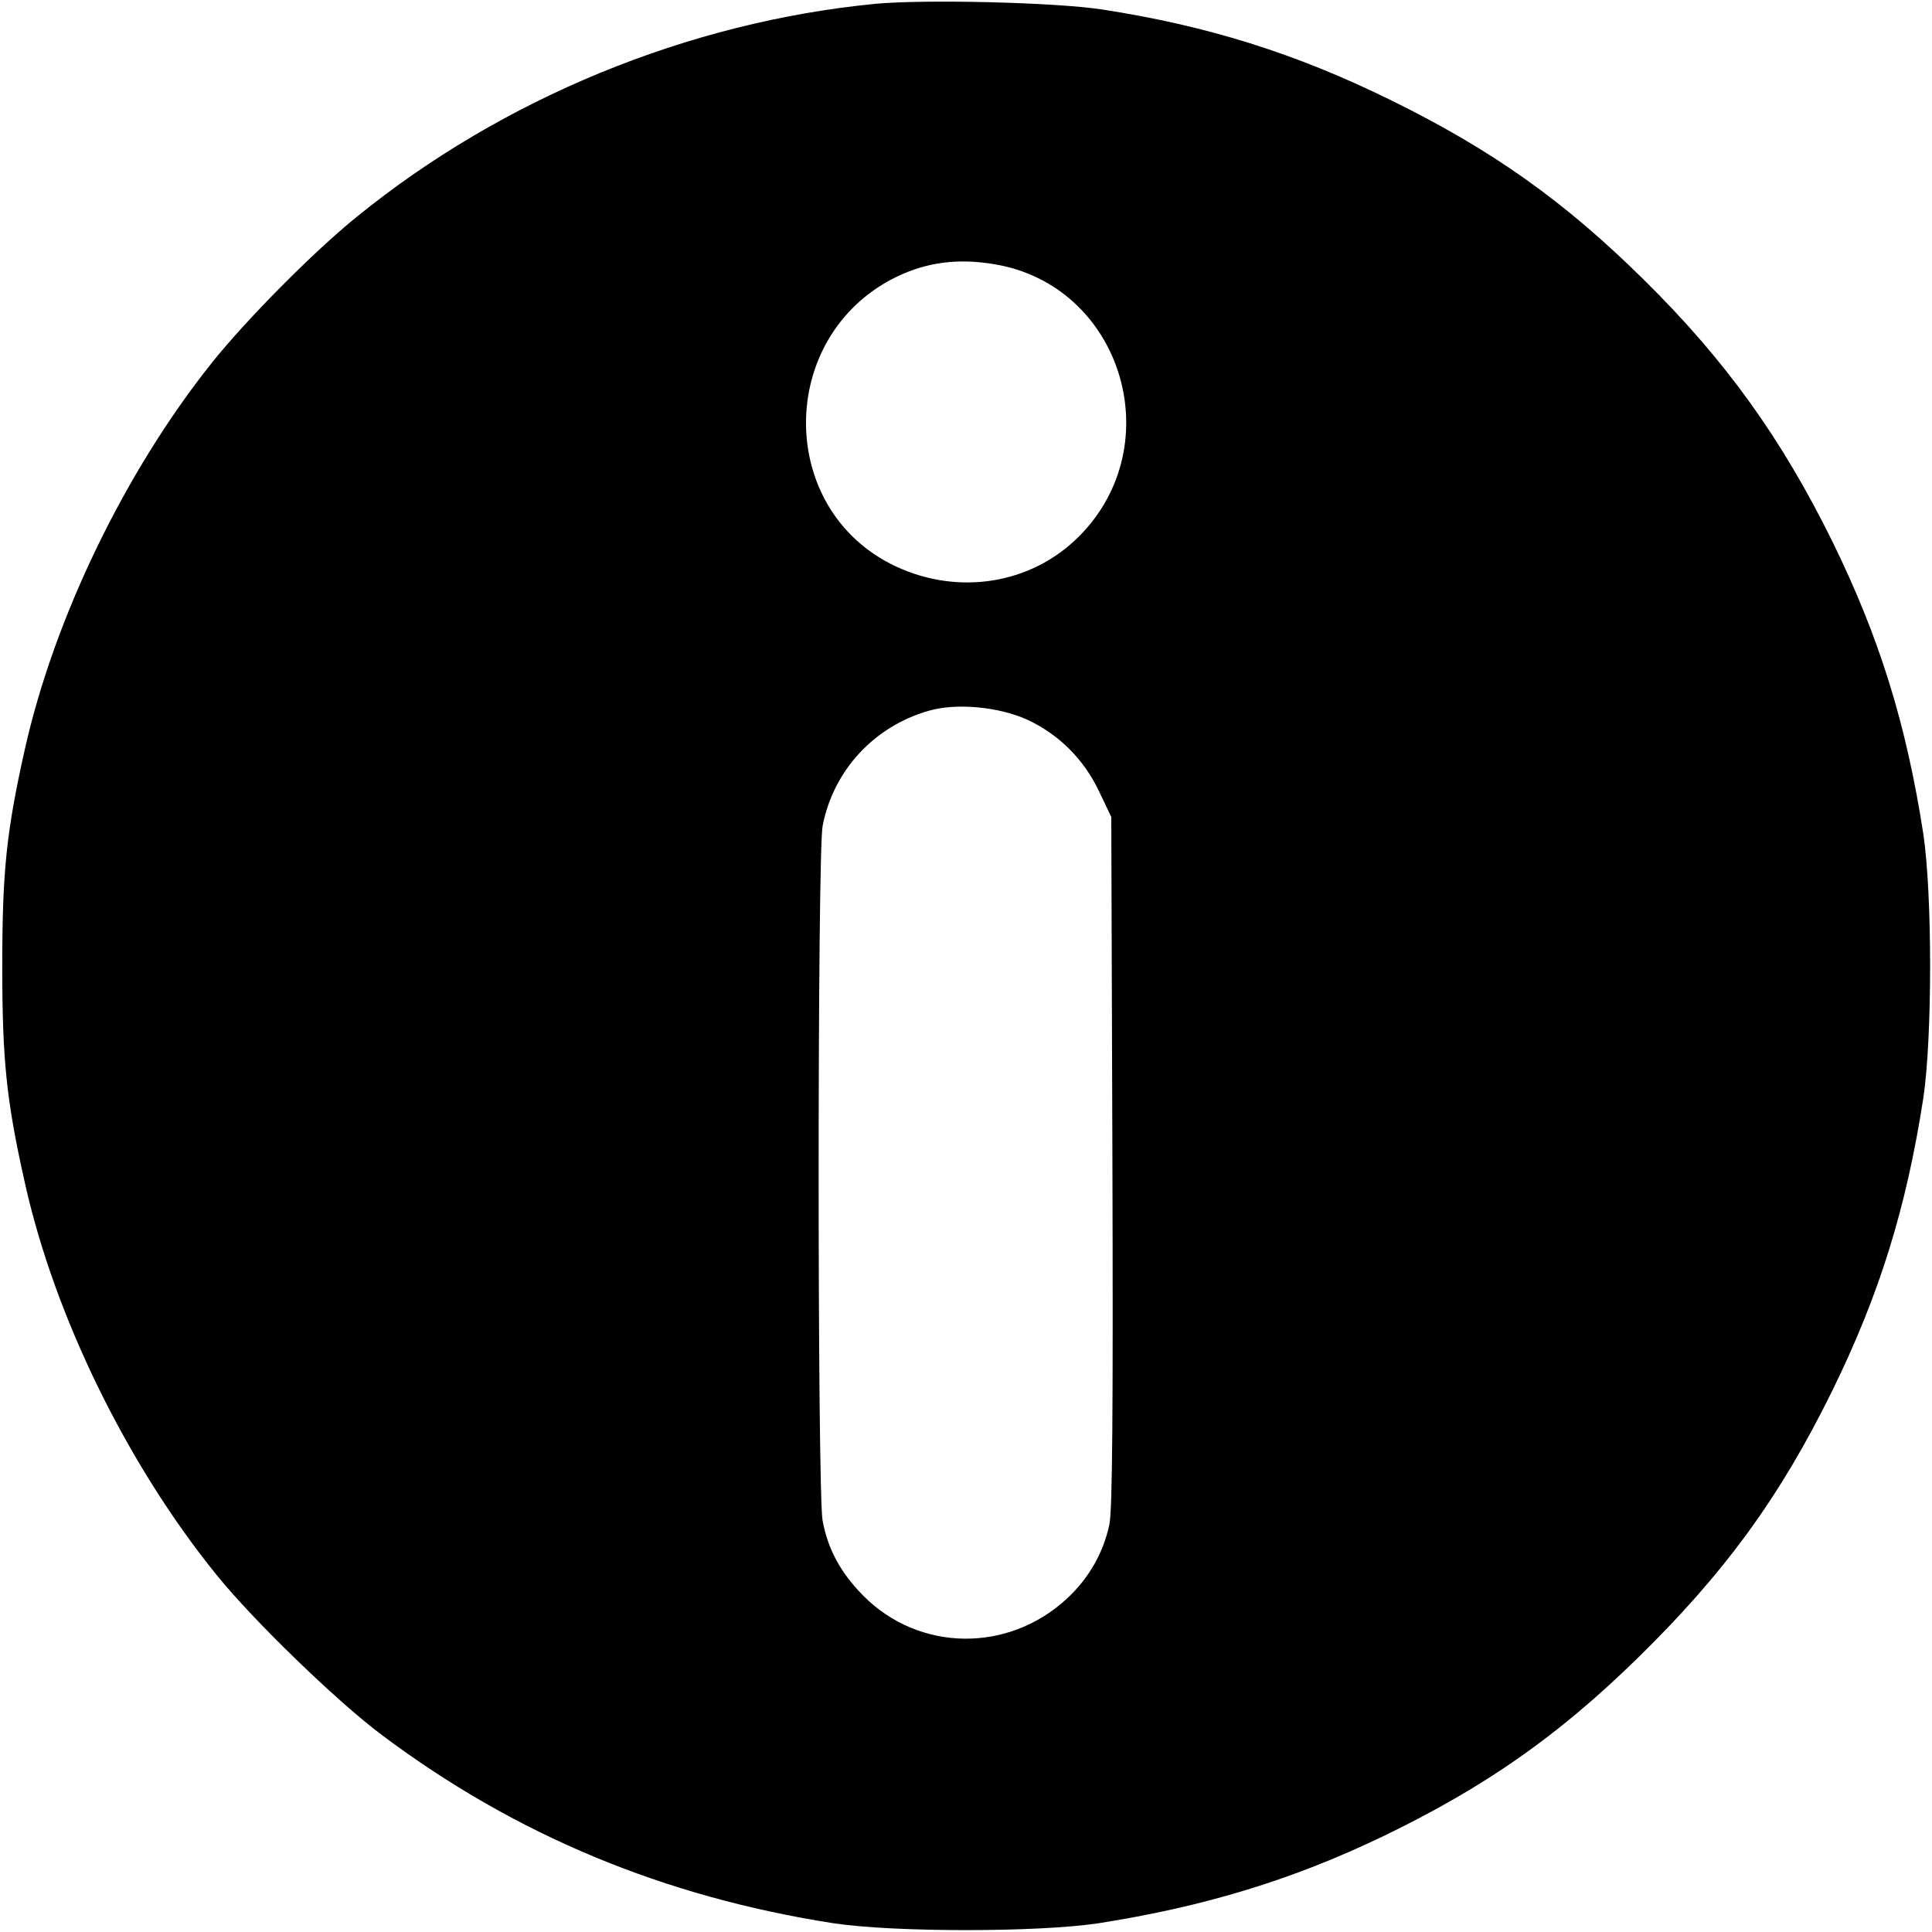 <?xml version="1.0" standalone="no"?>
<!DOCTYPE svg PUBLIC "-//W3C//DTD SVG 20010904//EN"
 "http://www.w3.org/TR/2001/REC-SVG-20010904/DTD/svg10.dtd">
<svg version="1.0" xmlns="http://www.w3.org/2000/svg"
 width="512pt" height="512pt" viewBox="0 0 512 512"
 preserveAspectRatio="xMidYMid meet">

<g transform="translate(0,512) scale(0.1,-0.1)"
fill="#000000" stroke="none">
<path d="M2321 5110 c-497 -48 -990 -251 -1376 -565 -114 -92 -294 -274 -384
-387 -229 -287 -417 -675 -495 -1023 -49 -218 -60 -325 -60 -575 0 -250 11
-357 60 -575 79 -355 272 -748 509 -1040 98 -121 318 -334 437 -423 355 -266
748 -429 1198 -499 161 -24 539 -24 700 0 281 44 515 115 756 231 269 130 461
264 673 471 231 226 378 427 517 710 125 255 196 484 241 775 24 161 24 539 0
700 -45 291 -116 520 -241 775 -134 272 -283 480 -498 692 -211 209 -404 346
-673 478 -252 124 -486 197 -765 240 -126 19 -468 27 -599 15z m313 -690 c338
-55 469 -478 225 -722 -126 -126 -318 -157 -485 -79 -318 149 -317 611 1 767
81 39 162 50 259 34z m90 -1208 c83 -39 149 -105 189 -190 l32 -67 3 -910 c2
-665 0 -925 -8 -965 -16 -75 -54 -142 -112 -196 -156 -145 -393 -142 -541 8
-59 60 -93 122 -107 198 -14 72 -14 1769 0 1841 28 146 135 263 280 305 74 22
188 11 264 -24z"/>
</g>
</svg>
